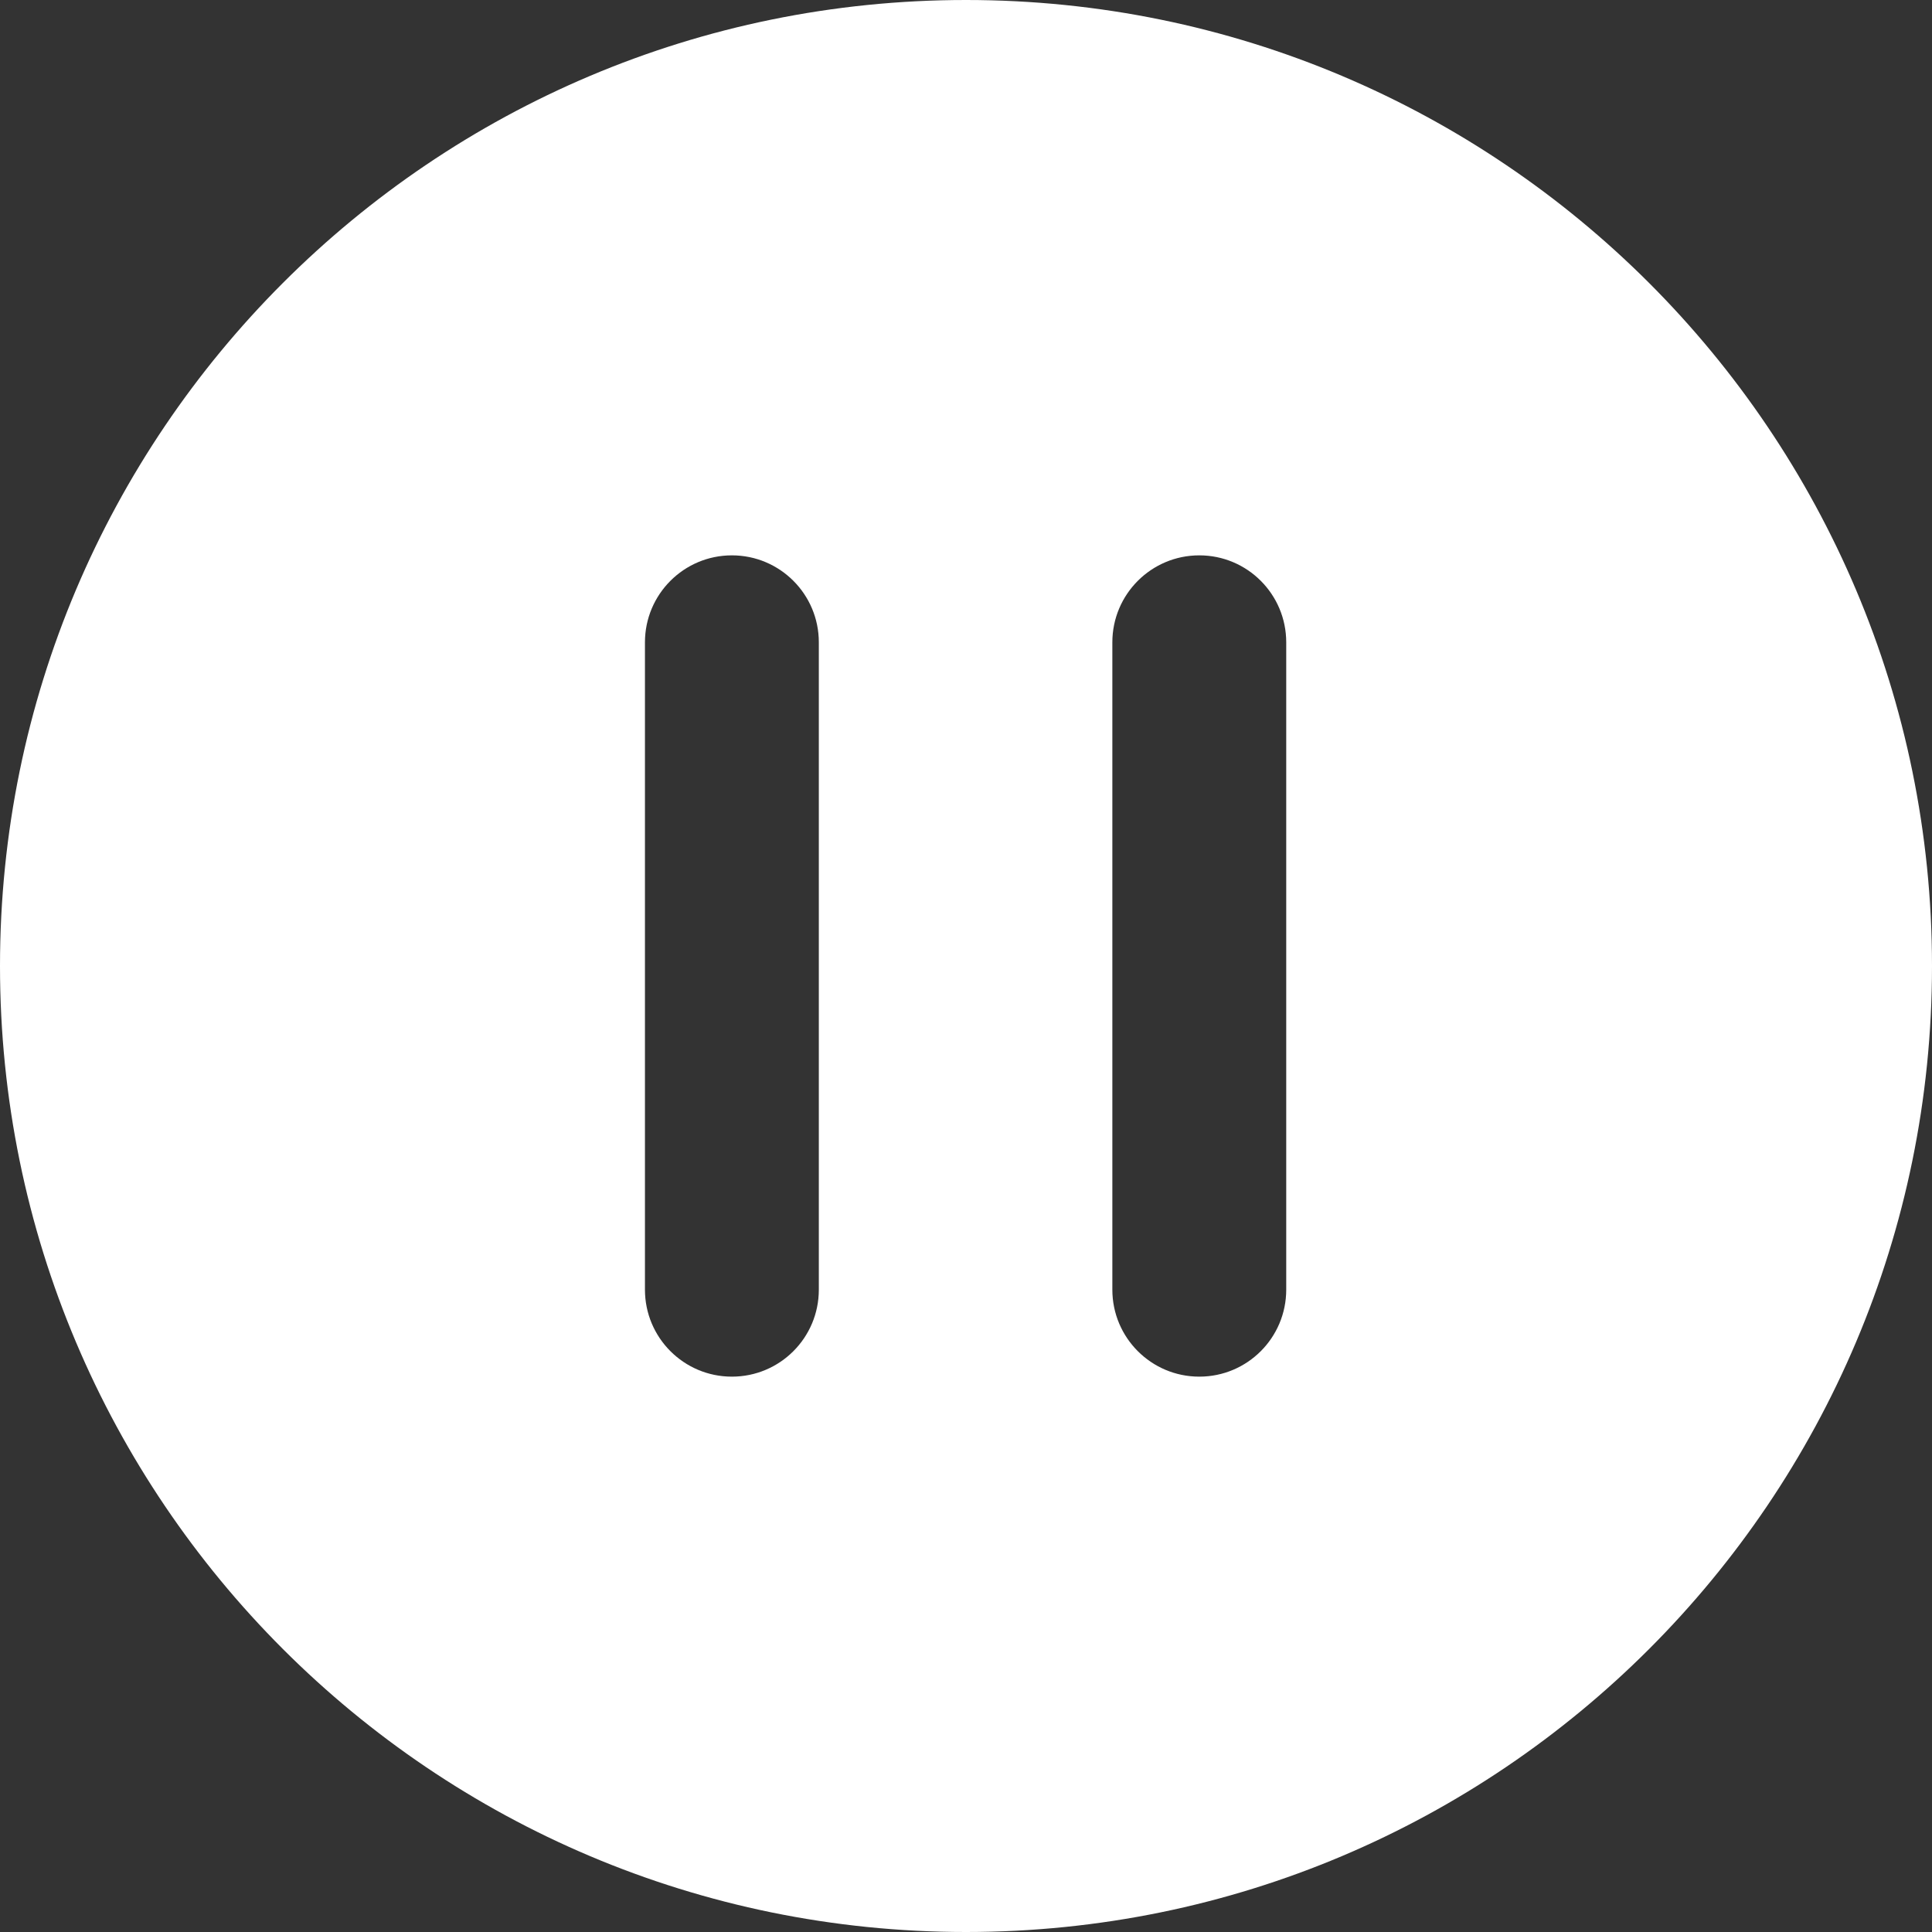 <?xml version="1.0" encoding="UTF-8"?>
<svg width="40px" height="40px" viewBox="0 0 40 40" version="1.1" xmlns="http://www.w3.org/2000/svg" xmlns:xlink="http://www.w3.org/1999/xlink">
    <rect x="0" y="0" width="40" height="40" fill="#333333" stroke="none"/>
    <!-- Generator: Sketch 58 (84663) - https://sketch.com -->
    <title>暂停</title>
    <desc>Created with Sketch.</desc>
    <g id="页面-1" stroke="none" stroke-width="1" fill="none" fill-rule="evenodd">
        <g id="画板" transform="translate(-758, -1040)" fill="#FFFFFF" fill-rule="nonzero">
            <g id="编组-24" transform="translate(675, 1030)">
                <g id="编组" transform="translate(83, 10)">
                    <path d="M40,20 C40,31.045 31.046,40 20,40 C8.954,40 0,31.045 0,20 C0,8.954 8.954,0 20,0 C31.046,0 40,8.954 40,20 Z M16.953,13.299 C16.953,12.304 16.148,11.498 15.153,11.498 C14.159,11.498 13.353,12.304 13.353,13.299 L13.353,26.701 C13.353,27.696 14.159,28.502 15.153,28.502 C16.148,28.502 16.953,27.696 16.953,26.701 L16.953,13.299 Z M26.63,13.299 C26.63,12.304 25.825,11.498 24.83,11.498 C23.836,11.498 23.03,12.304 23.03,13.299 L23.03,26.701 C23.03,27.696 23.836,28.502 24.83,28.502 C25.825,28.502 26.63,27.696 26.63,26.701 L26.63,13.299 Z" id="形状"></path>
                </g>
            </g>
        </g>
    </g>
</svg>